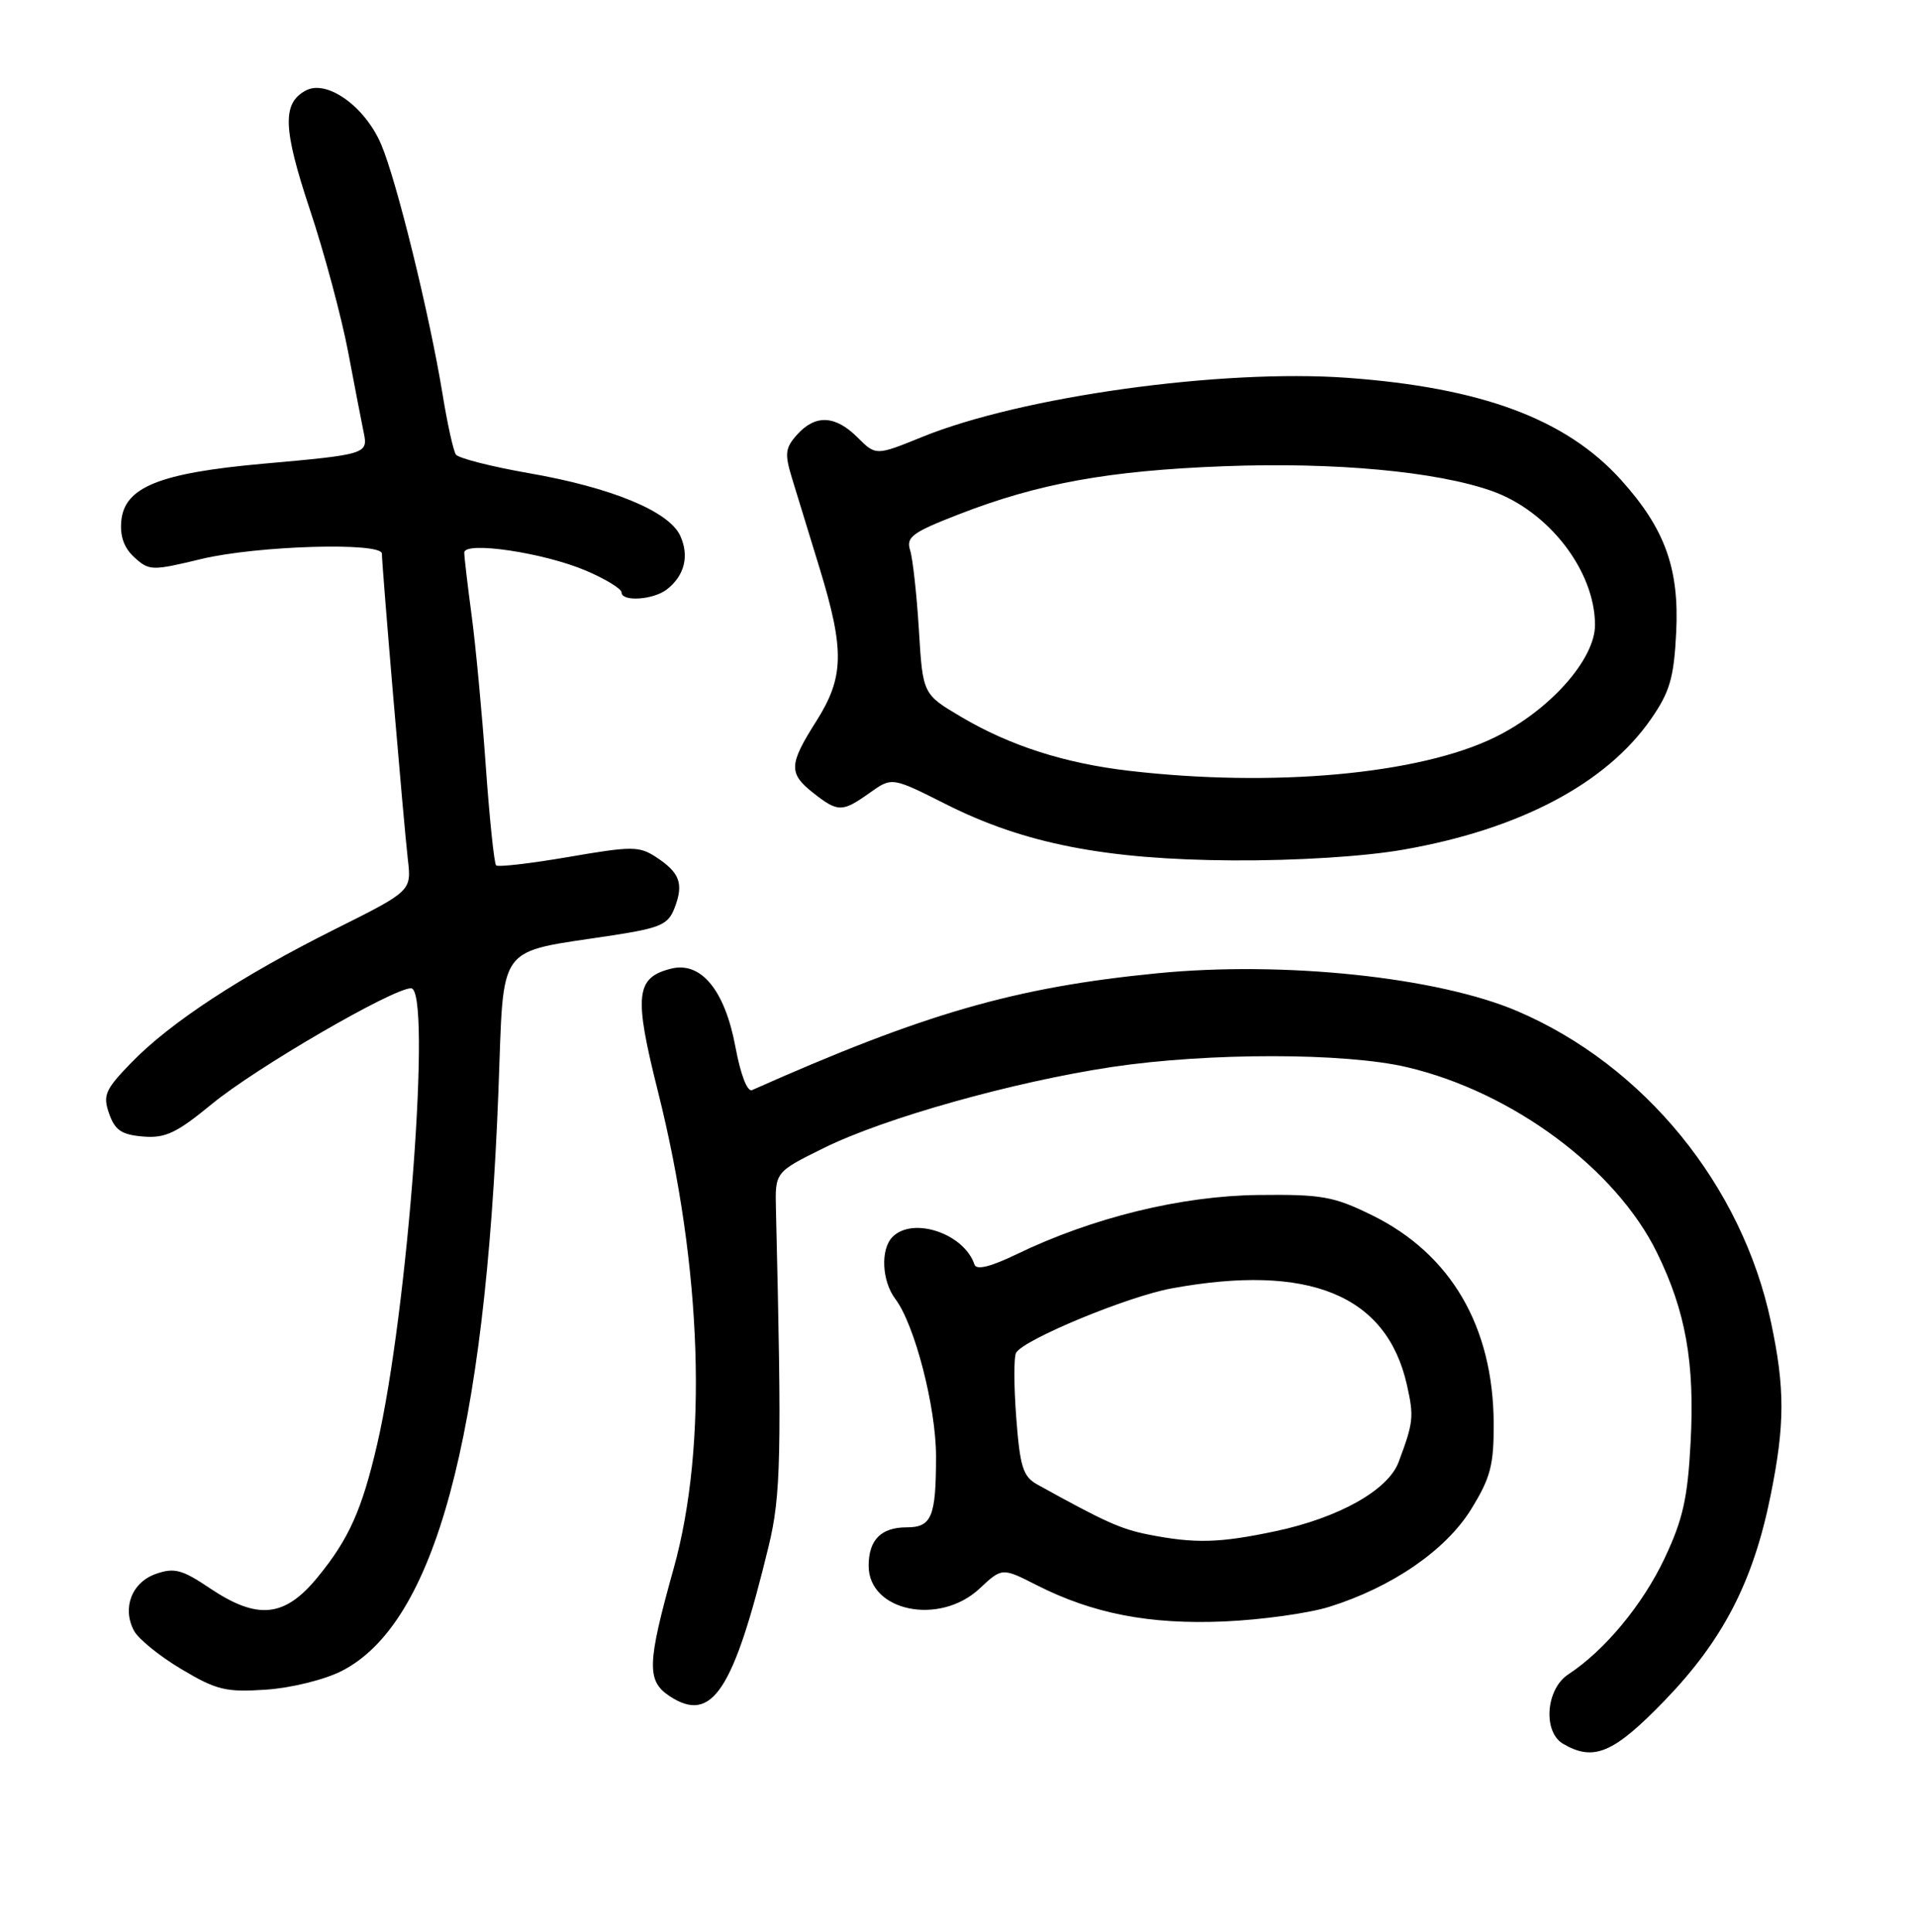 <?xml version="1.0" encoding="UTF-8" standalone="no"?>
<!DOCTYPE svg PUBLIC "-//W3C//DTD SVG 1.1//EN" "http://www.w3.org/Graphics/SVG/1.1/DTD/svg11.dtd" >
<svg xmlns="http://www.w3.org/2000/svg" xmlns:xlink="http://www.w3.org/1999/xlink" version="1.1" viewBox="0 0 256 258">
 <g >
 <path fill="currentColor"
d=" M 222.35 227.08 C 230.09 219.06 234.12 211.27 236.44 199.79 C 238.37 190.27 238.38 185.45 236.50 176.59 C 232.63 158.33 219.59 142.33 202.67 135.07 C 192.00 130.50 171.41 128.33 154.50 130.00 C 135.53 131.87 123.50 135.34 100.43 145.60 C 99.80 145.88 98.90 143.54 98.21 139.83 C 96.80 132.25 93.61 128.38 89.62 129.38 C 84.88 130.57 84.63 132.91 87.86 145.77 C 93.78 169.34 94.56 193.02 89.96 209.50 C 86.40 222.25 86.33 224.51 89.44 226.56 C 95.08 230.25 97.95 225.90 102.65 206.50 C 104.29 199.74 104.41 194.31 103.62 161.53 C 103.50 156.55 103.50 156.55 110.00 153.34 C 118.10 149.33 135.34 144.49 148.50 142.51 C 161.40 140.58 179.63 140.59 187.90 142.54 C 201.97 145.85 215.80 156.12 221.28 167.32 C 225.11 175.14 226.33 181.98 225.77 192.59 C 225.38 200.10 224.74 202.95 222.29 208.14 C 219.35 214.36 214.29 220.45 209.43 223.64 C 206.43 225.60 206.01 231.33 208.75 232.92 C 212.85 235.31 215.51 234.17 222.35 227.08 Z  M 45.64 223.18 C 58.07 216.84 64.79 191.99 66.56 145.75 C 67.34 125.59 66.03 127.36 81.81 124.93 C 88.26 123.93 89.24 123.49 90.10 121.23 C 91.32 118.02 90.78 116.56 87.63 114.49 C 85.35 113.00 84.41 113.00 75.93 114.46 C 70.86 115.33 66.50 115.84 66.25 115.58 C 65.99 115.32 65.37 109.35 64.87 102.31 C 64.37 95.26 63.52 86.20 62.98 82.18 C 62.44 78.15 62.00 74.39 62.00 73.81 C 62.00 72.24 72.64 73.82 78.25 76.22 C 80.86 77.33 83.00 78.64 83.00 79.12 C 83.00 80.41 87.25 80.13 89.06 78.72 C 91.42 76.88 92.07 74.25 90.84 71.56 C 89.35 68.29 81.66 65.11 70.52 63.18 C 65.56 62.31 61.22 61.20 60.88 60.71 C 60.54 60.21 59.74 56.59 59.10 52.65 C 57.36 42.01 52.96 24.09 50.89 19.26 C 48.73 14.21 43.65 10.58 40.84 12.09 C 37.66 13.79 37.78 17.16 41.39 28.02 C 43.31 33.78 45.60 42.33 46.49 47.00 C 47.37 51.67 48.31 56.52 48.57 57.77 C 49.17 60.63 48.94 60.71 35.11 61.94 C 21.31 63.18 16.64 65.06 16.20 69.55 C 16.00 71.63 16.56 73.19 17.96 74.46 C 19.93 76.25 20.31 76.25 26.90 74.66 C 34.30 72.88 51.00 72.38 51.00 73.95 C 51.00 75.66 53.95 110.39 54.46 114.75 C 54.96 119.00 54.96 119.00 44.73 124.11 C 32.17 130.39 22.76 136.56 17.55 141.92 C 14.04 145.54 13.71 146.28 14.57 148.74 C 15.35 150.96 16.24 151.56 19.09 151.80 C 22.07 152.05 23.57 151.35 28.29 147.46 C 34.14 142.64 52.45 132.00 54.89 132.00 C 57.69 132.00 54.48 175.16 50.36 192.94 C 48.33 201.68 46.59 205.57 42.41 210.67 C 38.01 216.05 34.39 216.41 27.99 212.11 C 24.33 209.64 23.26 209.36 20.84 210.21 C 17.60 211.33 16.27 214.78 17.90 217.82 C 18.49 218.92 21.34 221.23 24.24 222.95 C 28.92 225.74 30.16 226.04 35.53 225.68 C 38.91 225.45 43.35 224.35 45.64 223.18 Z  M 177.50 214.62 C 185.88 212.01 193.09 207.05 196.46 201.58 C 199.05 197.38 199.50 195.69 199.47 190.08 C 199.40 177.15 193.74 167.48 183.22 162.31 C 178.09 159.79 176.52 159.51 168.00 159.61 C 157.72 159.73 145.89 162.63 135.77 167.52 C 132.27 169.21 130.39 169.67 130.13 168.90 C 128.76 164.77 121.94 162.46 119.20 165.20 C 117.56 166.84 117.75 171.08 119.56 173.49 C 122.15 176.91 125.00 187.94 125.00 194.52 C 125.00 202.59 124.42 204.00 121.09 204.00 C 117.66 204.00 116.00 205.67 116.00 209.14 C 116.00 215.23 125.46 217.17 130.80 212.19 C 133.82 209.37 133.82 209.37 138.42 211.71 C 145.93 215.53 153.53 217.00 163.50 216.57 C 168.45 216.35 174.75 215.48 177.50 214.62 Z  M 187.37 113.49 C 202.90 110.79 214.51 104.66 220.49 96.02 C 222.99 92.41 223.54 90.53 223.84 84.48 C 224.27 75.92 222.34 70.60 216.45 64.07 C 209.11 55.95 197.82 51.76 179.86 50.46 C 163.07 49.26 136.44 52.96 123.18 58.35 C 116.97 60.87 116.97 60.87 114.53 58.44 C 111.55 55.46 108.91 55.33 106.46 58.04 C 104.86 59.81 104.77 60.60 105.74 63.79 C 106.36 65.83 108.02 71.26 109.44 75.86 C 112.81 86.86 112.73 90.46 109.00 96.34 C 105.33 102.13 105.28 103.29 108.63 105.93 C 111.91 108.51 112.48 108.50 116.15 105.89 C 119.11 103.78 119.11 103.78 126.31 107.41 C 136.77 112.69 147.63 114.81 164.62 114.92 C 173.10 114.97 182.19 114.40 187.37 113.49 Z  M 153.34 204.96 C 149.66 204.23 147.49 203.25 138.51 198.27 C 136.61 197.21 136.21 195.92 135.71 189.32 C 135.39 185.08 135.38 181.19 135.70 180.67 C 136.82 178.86 150.58 173.17 156.43 172.09 C 174.80 168.71 185.18 172.96 187.88 184.97 C 188.84 189.23 188.76 189.98 186.77 195.29 C 185.37 199.03 178.79 202.72 170.36 204.51 C 162.82 206.11 159.59 206.19 153.34 204.96 Z  M 150.76 102.95 C 142.18 101.95 134.87 99.60 128.37 95.76 C 123.23 92.72 123.23 92.72 122.71 84.11 C 122.42 79.37 121.89 74.59 121.54 73.49 C 120.98 71.74 121.83 71.11 127.98 68.72 C 138.66 64.56 148.03 62.86 163.50 62.27 C 178.26 61.71 191.82 62.97 199.20 65.57 C 206.83 68.26 213.00 76.27 213.00 83.48 C 213.00 88.09 206.91 94.92 199.62 98.48 C 189.53 103.42 170.07 105.20 150.76 102.95 Z "/>
</g>
</svg>